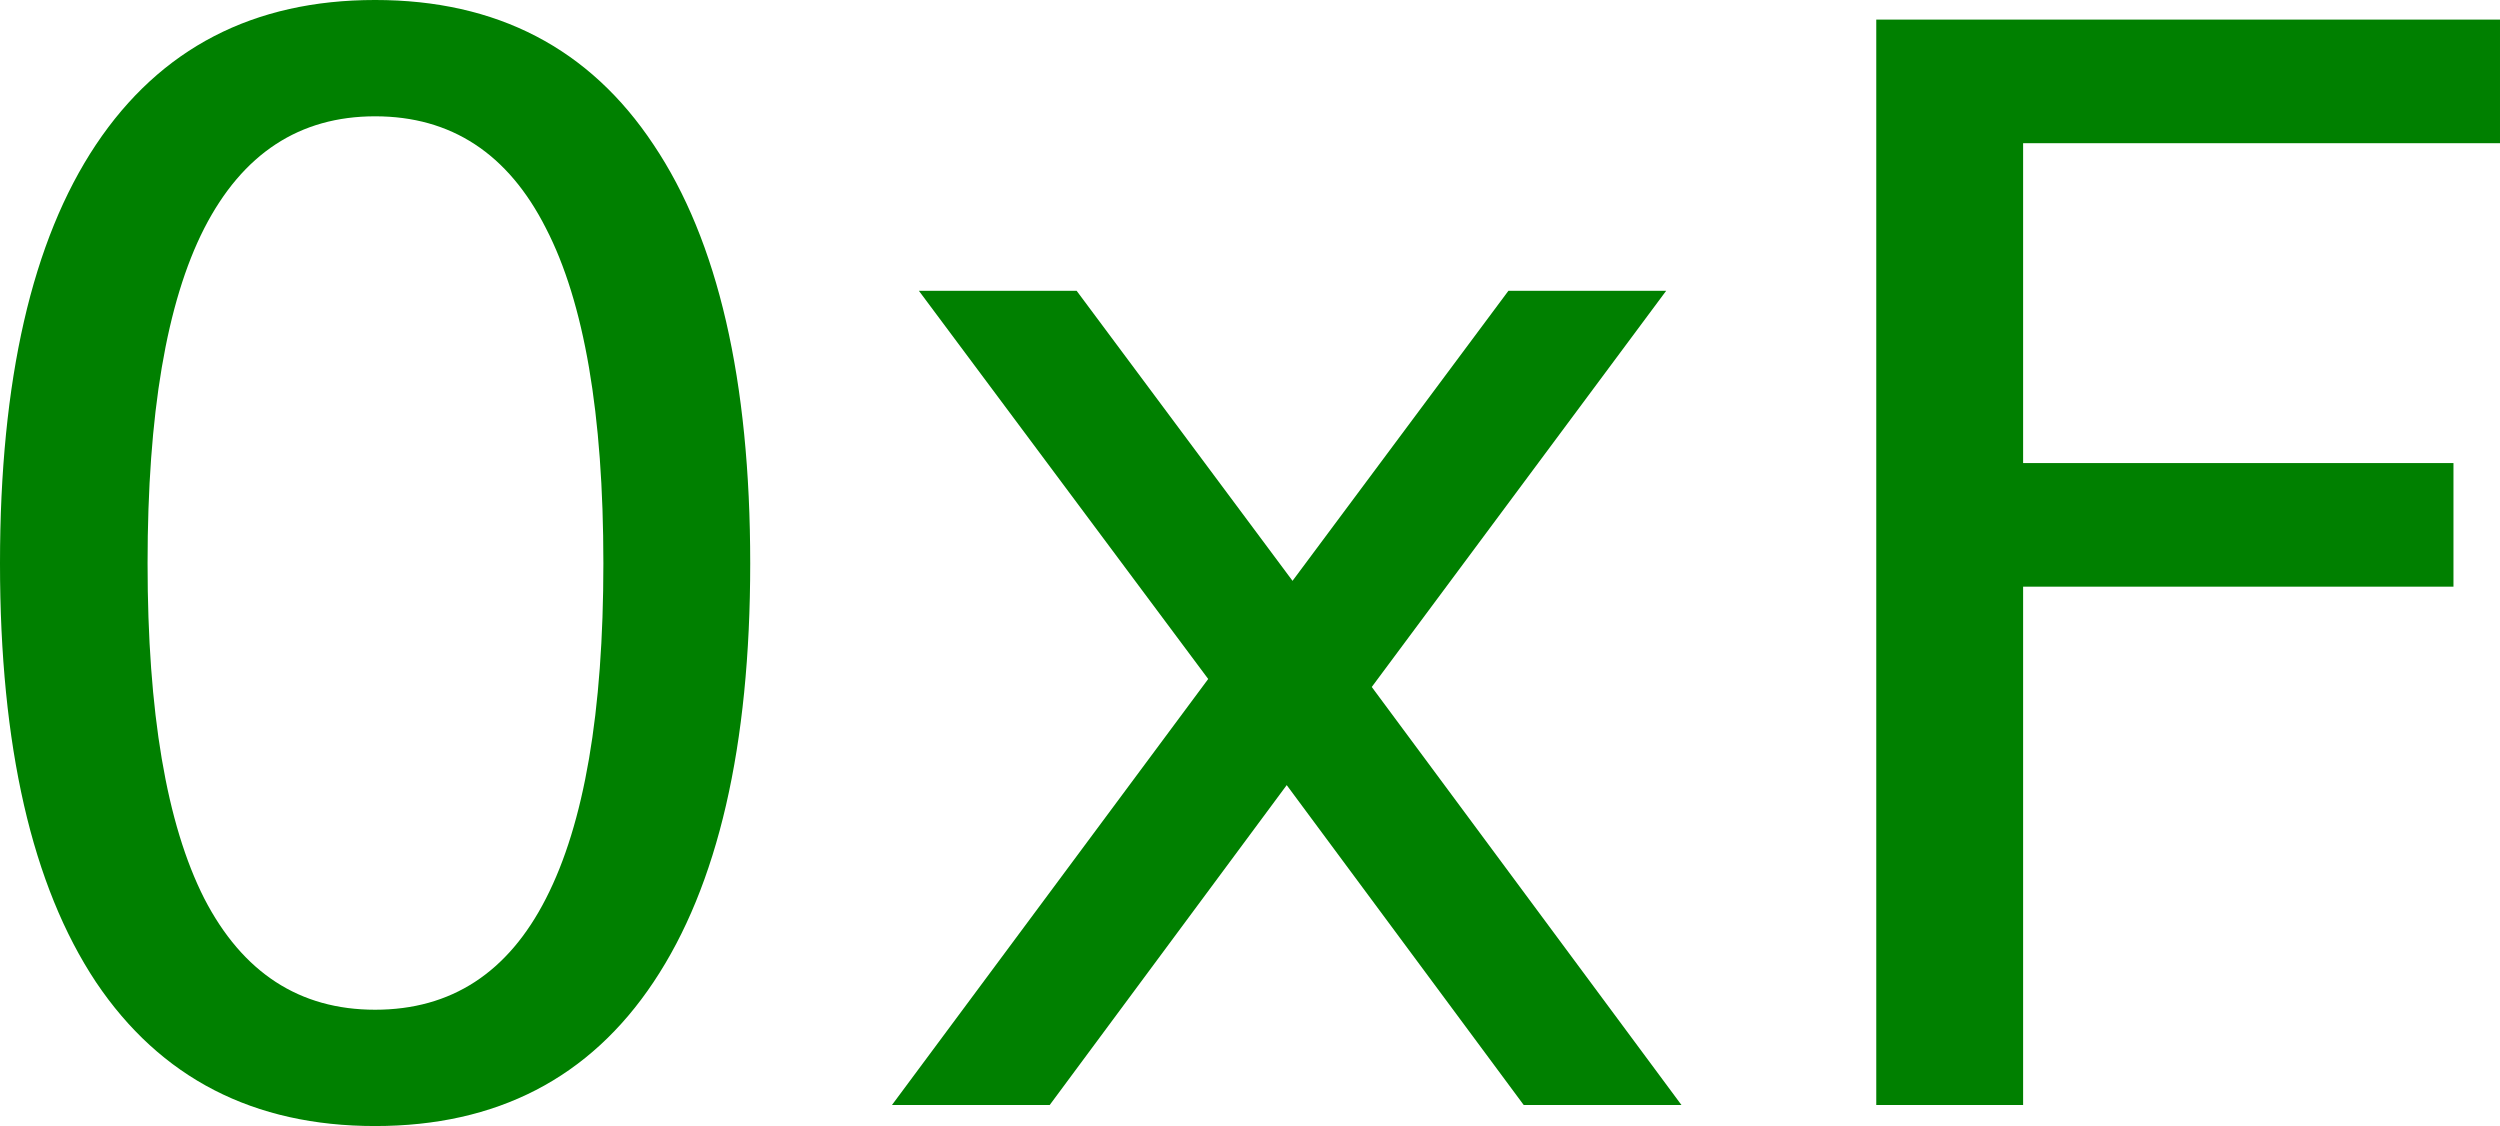 <?xml version="1.0" encoding="UTF-8" standalone="no"?>
<svg
   width="104.988mm"
   height="47.289mm"
   viewBox="0 0 372.005 167.559"
   id="svg2"
   version="1.1"
   inkscape:version="1.1 (ce6663b3b7, 2021-05-25)"
   sodipodi:docname="0xF.svg"
   xmlns:inkscape="http://www.inkscape.org/namespaces/inkscape"
   xmlns:sodipodi="http://sodipodi.sourceforge.net/DTD/sodipodi-0.dtd"
   xmlns="http://www.w3.org/2000/svg"
   xmlns:svg="http://www.w3.org/2000/svg"
   xmlns:rdf="http://www.w3.org/1999/02/22-rdf-syntax-ns#"
   xmlns:cc="http://creativecommons.org/ns#"
   xmlns:dc="http://purl.org/dc/elements/1.1/">
  <defs
     id="defs4" />
  <sodipodi:namedview
     id="base"
     pagecolor="#ffffff"
     bordercolor="#666666"
     borderopacity="1.0"
     inkscape:pageopacity="0.0"
     inkscape:pageshadow="2"
     inkscape:zoom="1.1978261"
     inkscape:cx="24.627949"
     inkscape:cy="226.66061"
     inkscape:document-units="px"
     inkscape:current-layer="text4150"
     showgrid="false"
     fit-margin-top="0"
     fit-margin-left="0"
     fit-margin-right="0"
     fit-margin-bottom="0"
     inkscape:window-width="1860"
     inkscape:window-height="1016"
     inkscape:window-x="60"
     inkscape:window-y="27"
     inkscape:window-maximized="1"
     inkscape:document-rotation="0"
     showguides="true"
     inkscape:guide-bbox="true"
     inkscape:pagecheckerboard="0" />
  <g
     inkscape:label="Layer 1"
     inkscape:groupmode="layer"
     id="layer1"
     transform="translate(-478.514,-468.888)">
    <g
       aria-label="3"
       id="text4150"
       style="font-style:normal;font-variant:normal;font-weight:normal;font-stretch:normal;line-height:0%;font-family:'Ubuntu Mono';-inkscape-font-specification:'Ubuntu Mono';letter-spacing:0px;word-spacing:0px;fill:#008000;fill-opacity:1;stroke:none;stroke-width:1px;stroke-linecap:butt;stroke-linejoin:miter;stroke-opacity:1">
      <g
         aria-label="0xF"
         id="text1575"
         style="font-size:221.537px;line-height:1.25;font-family:sans-serif;stroke-width:5.538px">
        <path
           d="m 534.331,486.195 q -16.875,0 -25.421,16.659 -8.437,16.55 -8.437,49.867 0,33.209 8.437,49.867 8.546,16.55 25.421,16.55 16.983,0 25.421,-16.55 8.546,-16.659 8.546,-49.867 0,-33.317 -8.546,-49.867 -8.437,-16.659 -25.421,-16.659 z m 0,-17.308 q 27.151,0 41.43,21.526 14.387,21.418 14.387,62.307 0,40.781 -14.387,62.307 -14.279,21.418 -41.43,21.418 -27.151,0 -41.538,-21.418 -14.279,-21.526 -14.279,-62.307 0,-40.889 14.279,-62.307 14.387,-21.526 41.538,-21.526 z"
           id="path2019" />
        <path
           d="m 726.445,512.157 -43.81,58.954 46.081,62.199 h -23.473 l -35.264,-47.596 -35.264,47.596 h -23.473 l 47.055,-63.389 -43.053,-57.764 h 23.473 l 32.127,43.161 32.127,-43.161 z"
           id="path2021" />
        <path
           d="m 757.707,471.808 h 92.812 v 18.389 h -70.961 v 47.596 h 64.038 v 18.389 h -64.038 v 77.127 h -21.851 z"
           id="path2023" />
      </g>
    </g>
  </g>
</svg>
